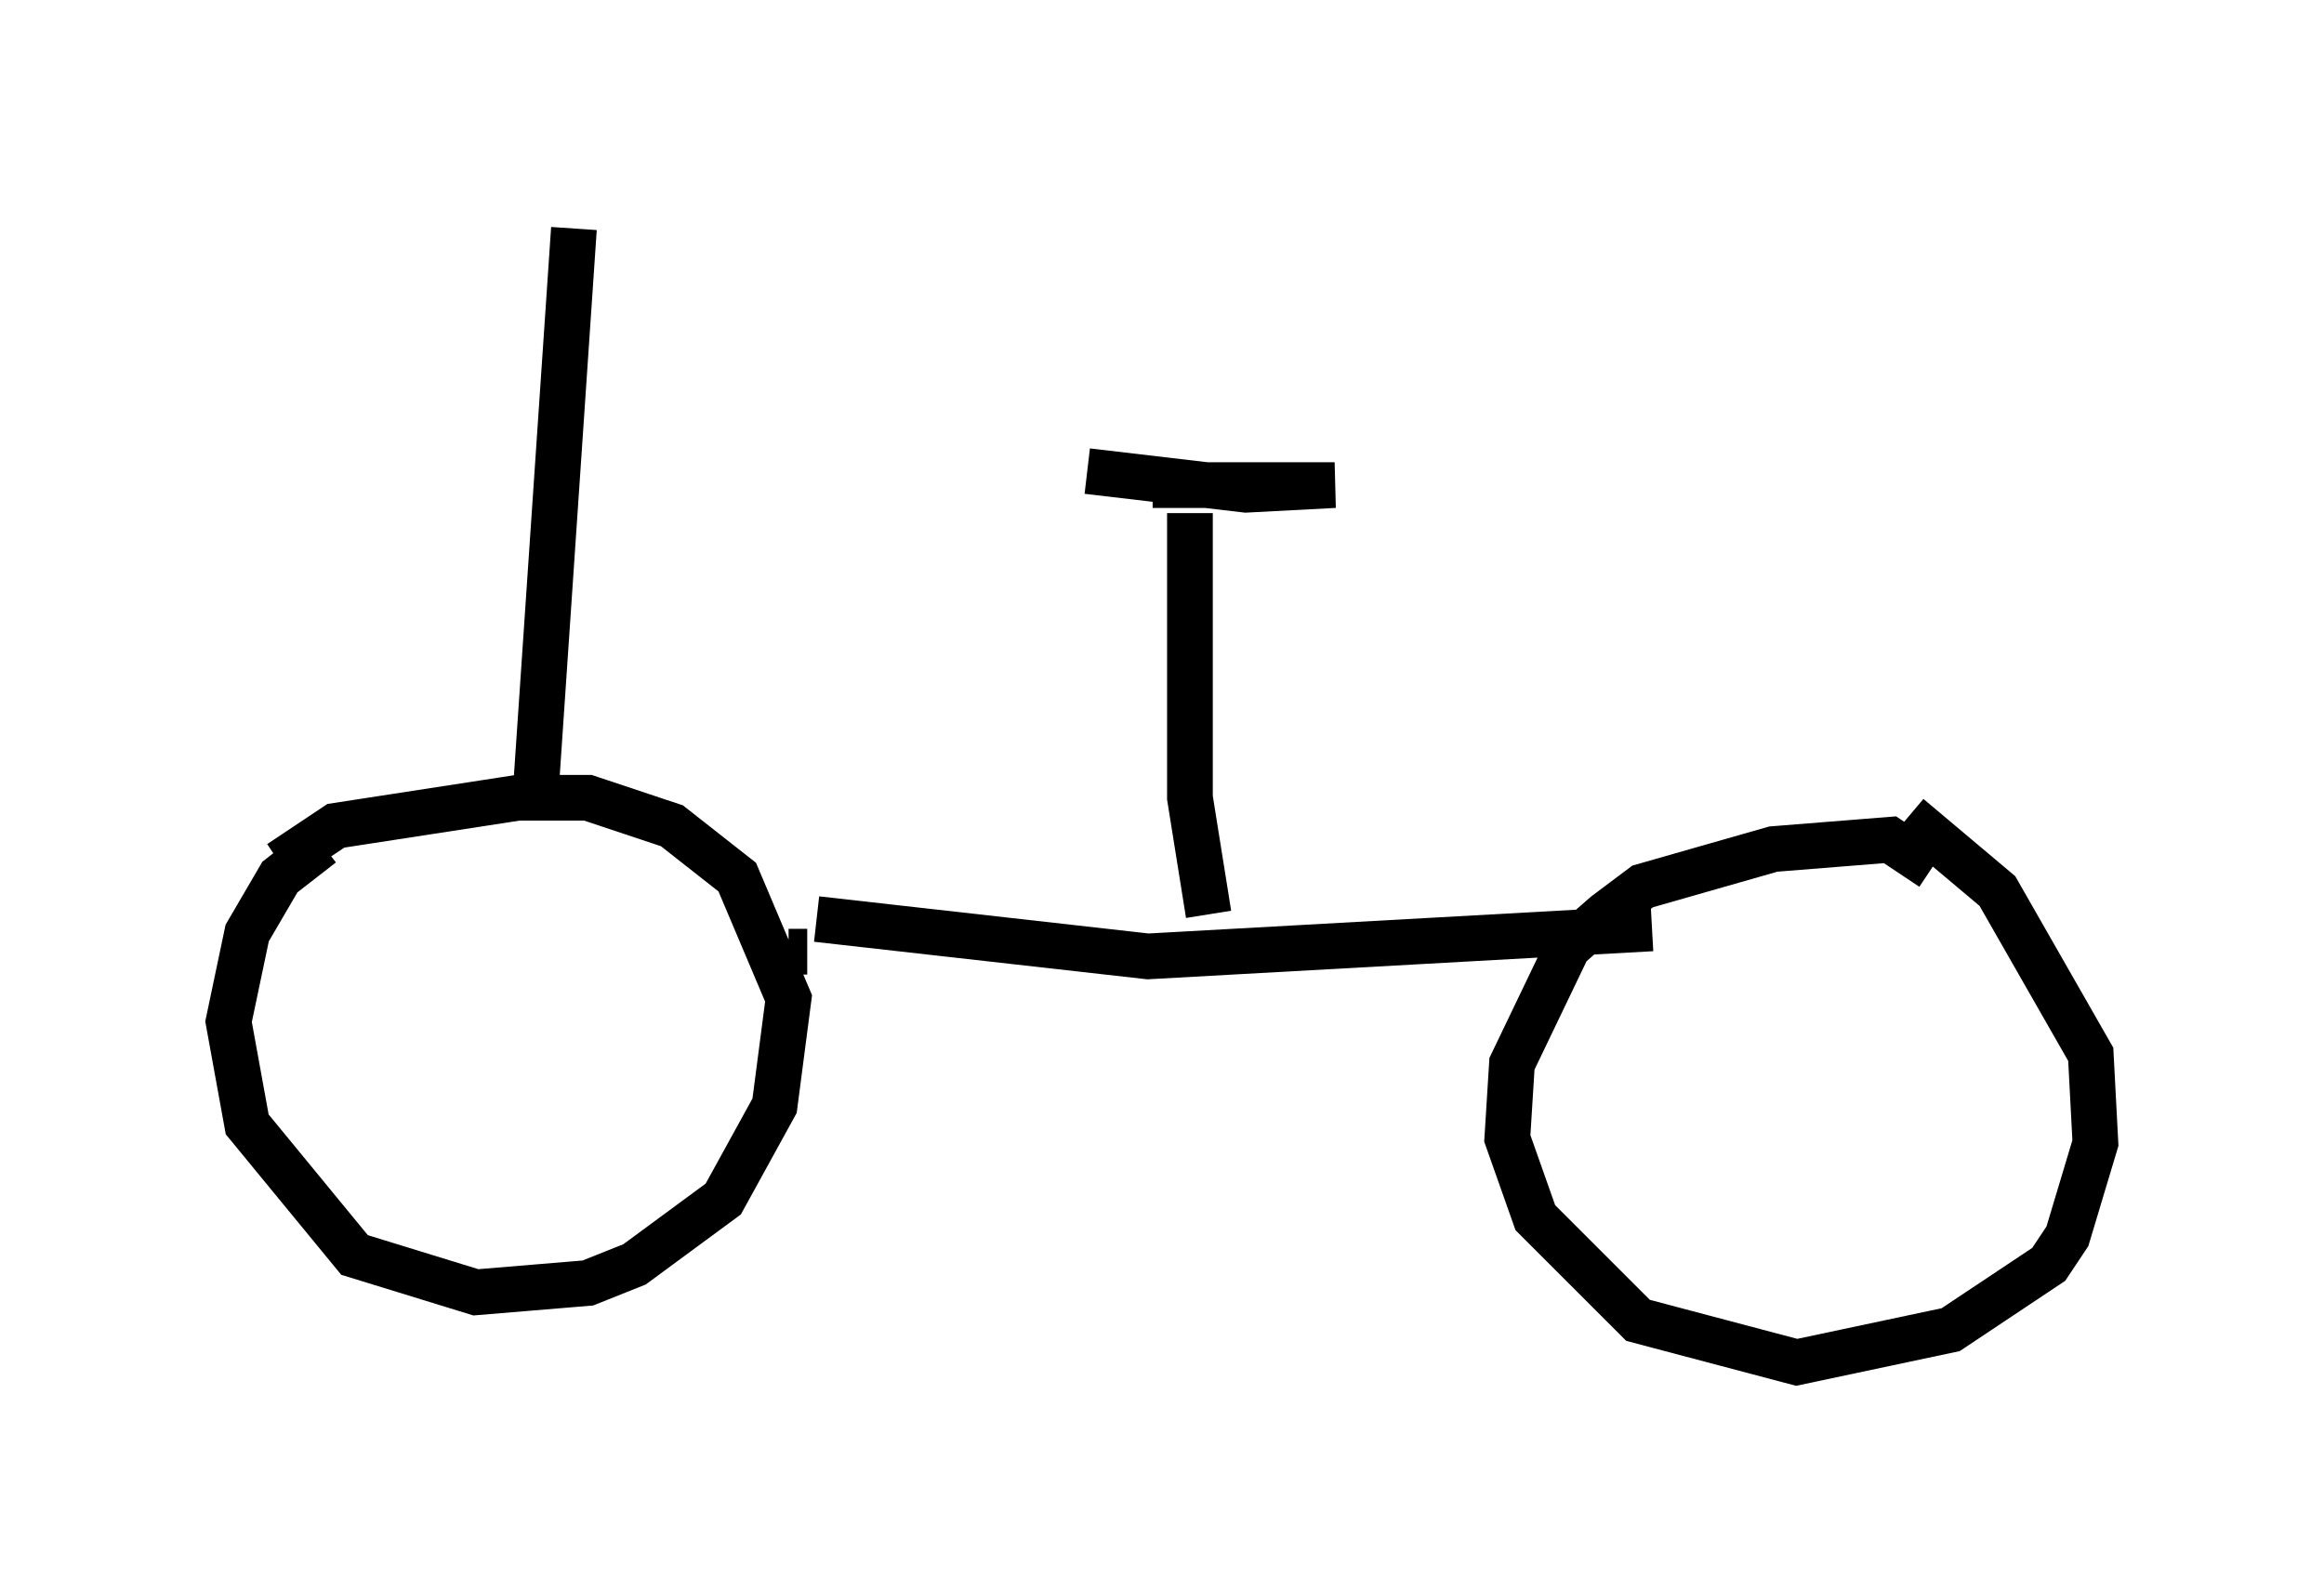 <?xml version="1.0" encoding="utf-8" ?>
<svg baseProfile="full" height="34.807" version="1.1" width="50.834" xmlns="http://www.w3.org/2000/svg" xmlns:ev="http://www.w3.org/2001/xml-events" xmlns:xlink="http://www.w3.org/1999/xlink"><defs /><rect fill="white" height="34.807" width="50.834" x="0" y="0" /><path d="M7.96, 18.271 m-0.919, 0.204 l-0.919, 0.715 -0.715, 1.225 l-0.408, 1.94 0.408, 2.246 l2.348, 2.858 2.654, 0.817 l2.45, -0.204 1.021, -0.408 l1.94, -1.429 1.123, -2.042 l0.306, -2.348 -1.123, -2.654 l-1.429, -1.123 -1.838, -0.613 l-1.531, 0.0 -3.981, 0.613 l-1.225, 0.817 m36.138, 0.102 l-0.919, -0.613 -2.552, 0.204 l-2.858, 0.817 -0.817, 0.613 l-0.817, 0.715 -1.225, 2.552 l-0.102, 1.633 0.613, 1.735 l2.246, 2.246 3.471, 0.919 l3.369, -0.715 2.144, -1.429 l0.408, -0.613 0.613, -2.042 l-0.102, -1.94 -2.042, -3.573 l-1.94, -1.633 m-29.196, -12.863 l-0.817, 12.046 m6.125, 3.063 l7.248, 0.817 11.025, -0.613 m-18.886, 0.51 l0.408, 0.0 m8.779, -0.817 l-0.408, -2.552 0.0, -6.227 m-2.246, -0.919 l3.471, 0.408 1.94, -0.102 l-3.981, 0.0 " fill="none" stroke="black" stroke-width="1" /></svg>